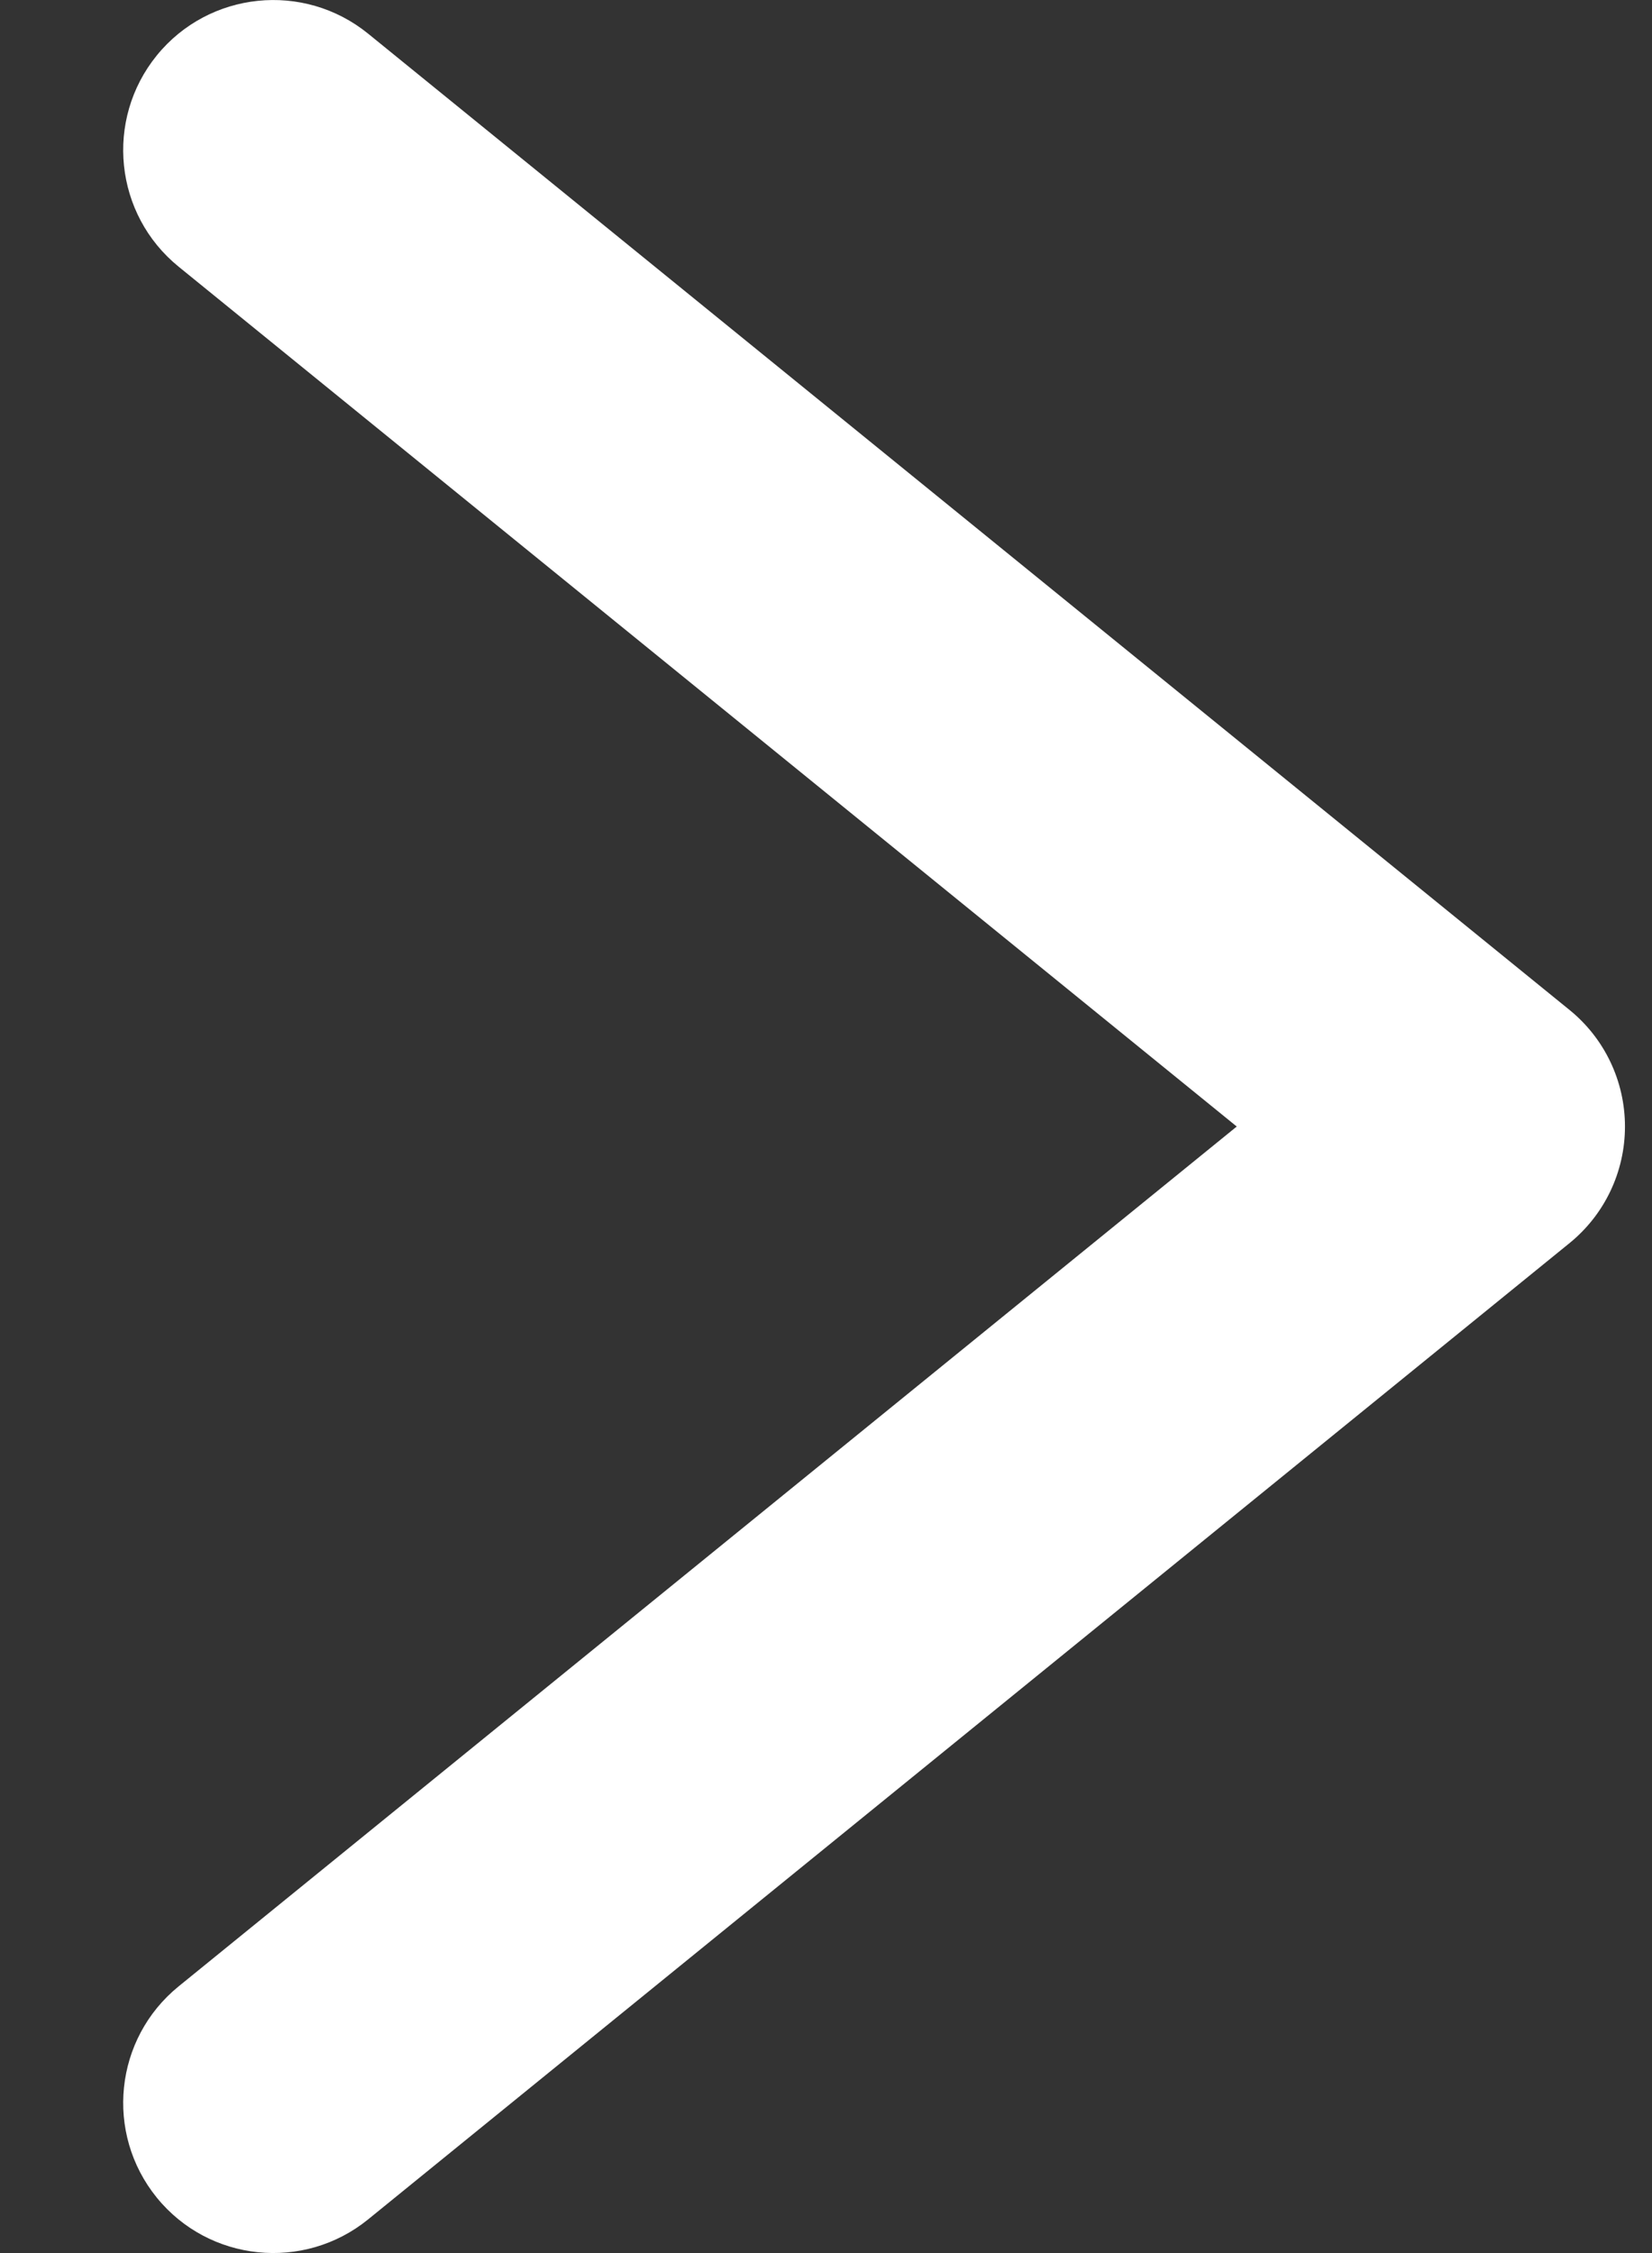 <svg width="11" height="15" viewBox="0 0 11 15" fill="none" xmlns="http://www.w3.org/2000/svg">
<rect x="0" y="0" width="11" height="15" fill="#333333" stroke="none"/>
<path fill-rule="evenodd" clip-rule="evenodd" d="M10.82 7.5C10.82 7.199 10.685 6.914 10.451 6.724L2.451 0.224C2.022 -0.124 1.392 -0.059 1.044 0.369C0.696 0.798 0.761 1.428 1.19 1.776L8.235 7.5L1.19 13.224C0.761 13.572 0.696 14.202 1.044 14.631C1.392 15.059 2.022 15.124 2.451 14.776L10.451 8.276C10.685 8.086 10.82 7.801 10.82 7.5Z" fill="white"/>
</svg>
